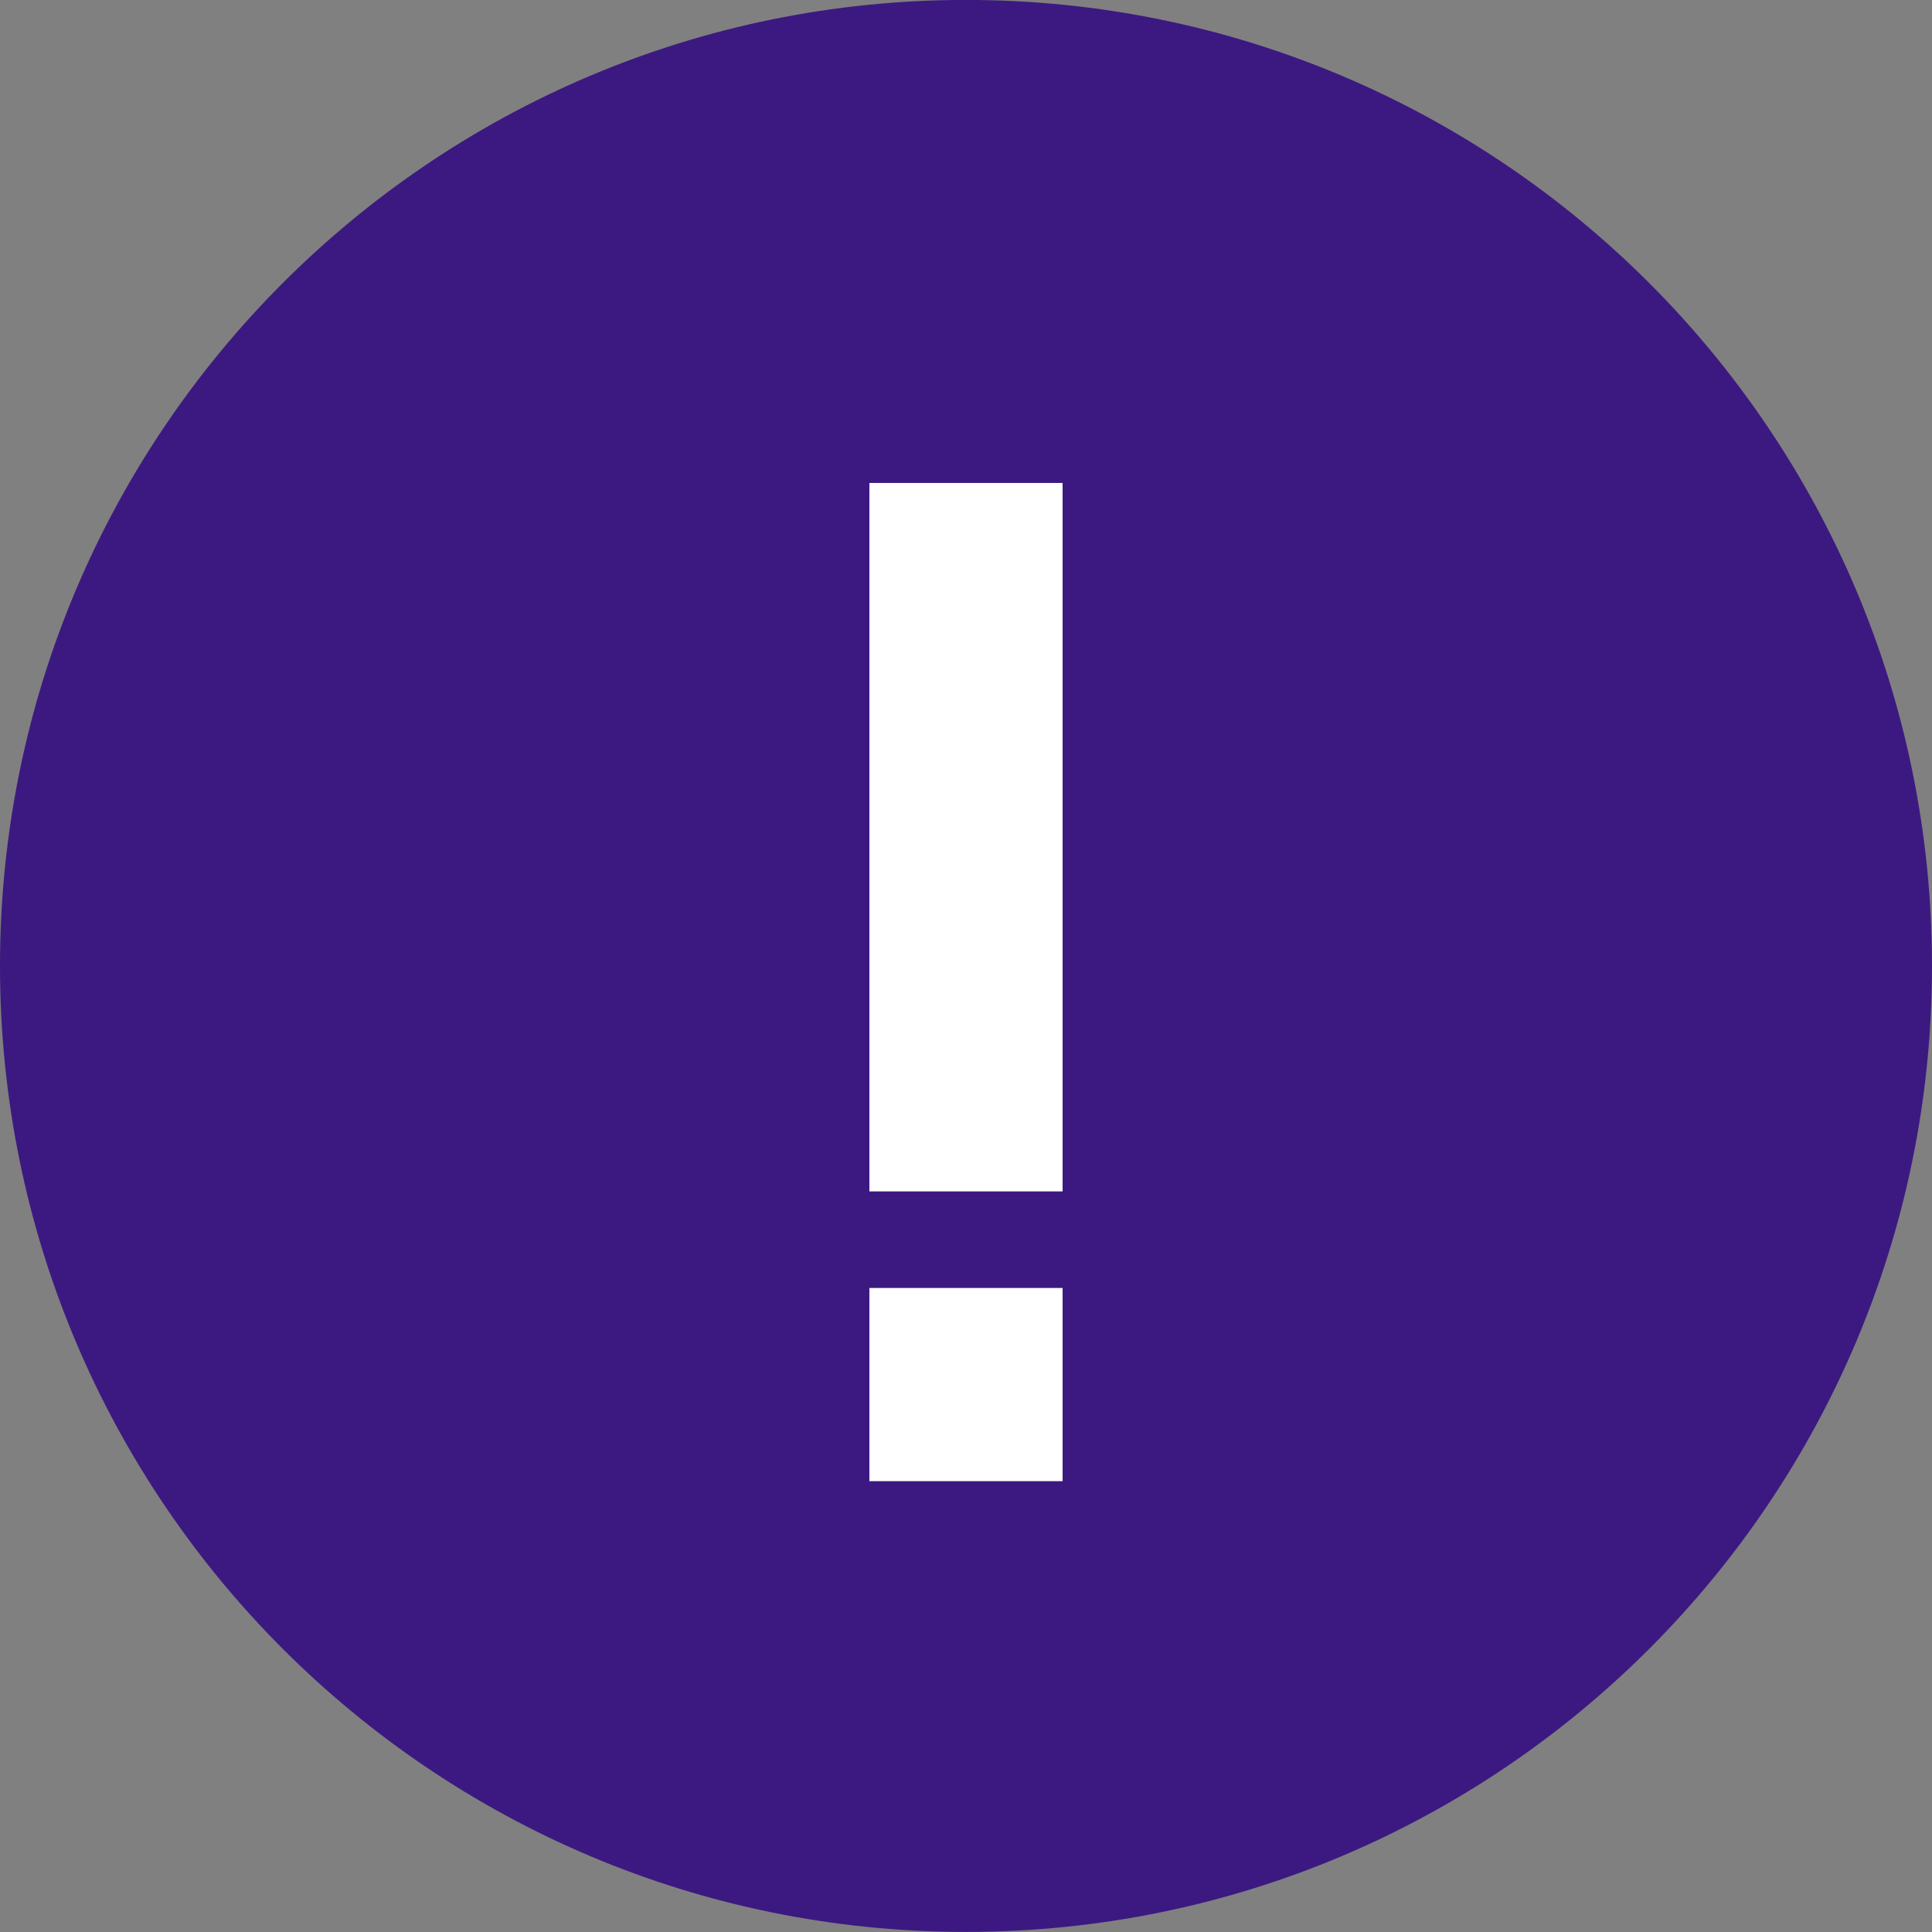 <svg width="60" height="60" viewBox="0 0 60 60" fill="none" xmlns="http://www.w3.org/2000/svg">
<rect x="0" y="0" width="60" height="60" fill="#808080" stroke="none"/>
<g clip-path="url(#clip0_0_218)">
<path fill-rule="evenodd" clip-rule="evenodd" d="M30 -0.002C46.569 -0.002 60 13.429 60 29.998C60 46.567 46.569 59.998 30 59.998C13.431 59.998 0 46.567 0 29.998C0 13.429 13.431 -0.002 30 -0.002Z" fill="#3C1981"/>
<path fill-rule="evenodd" clip-rule="evenodd" d="M27 14.999H33V37H27V14.999Z" fill="white"/>
<path fill-rule="evenodd" clip-rule="evenodd" d="M27 39.999H33V45.999H27V39.999Z" fill="white"/>
</g>
<defs>
<clipPath id="clip0_0_218">
<rect width="60" height="60" fill="white"/>
</clipPath>
</defs>
</svg>
